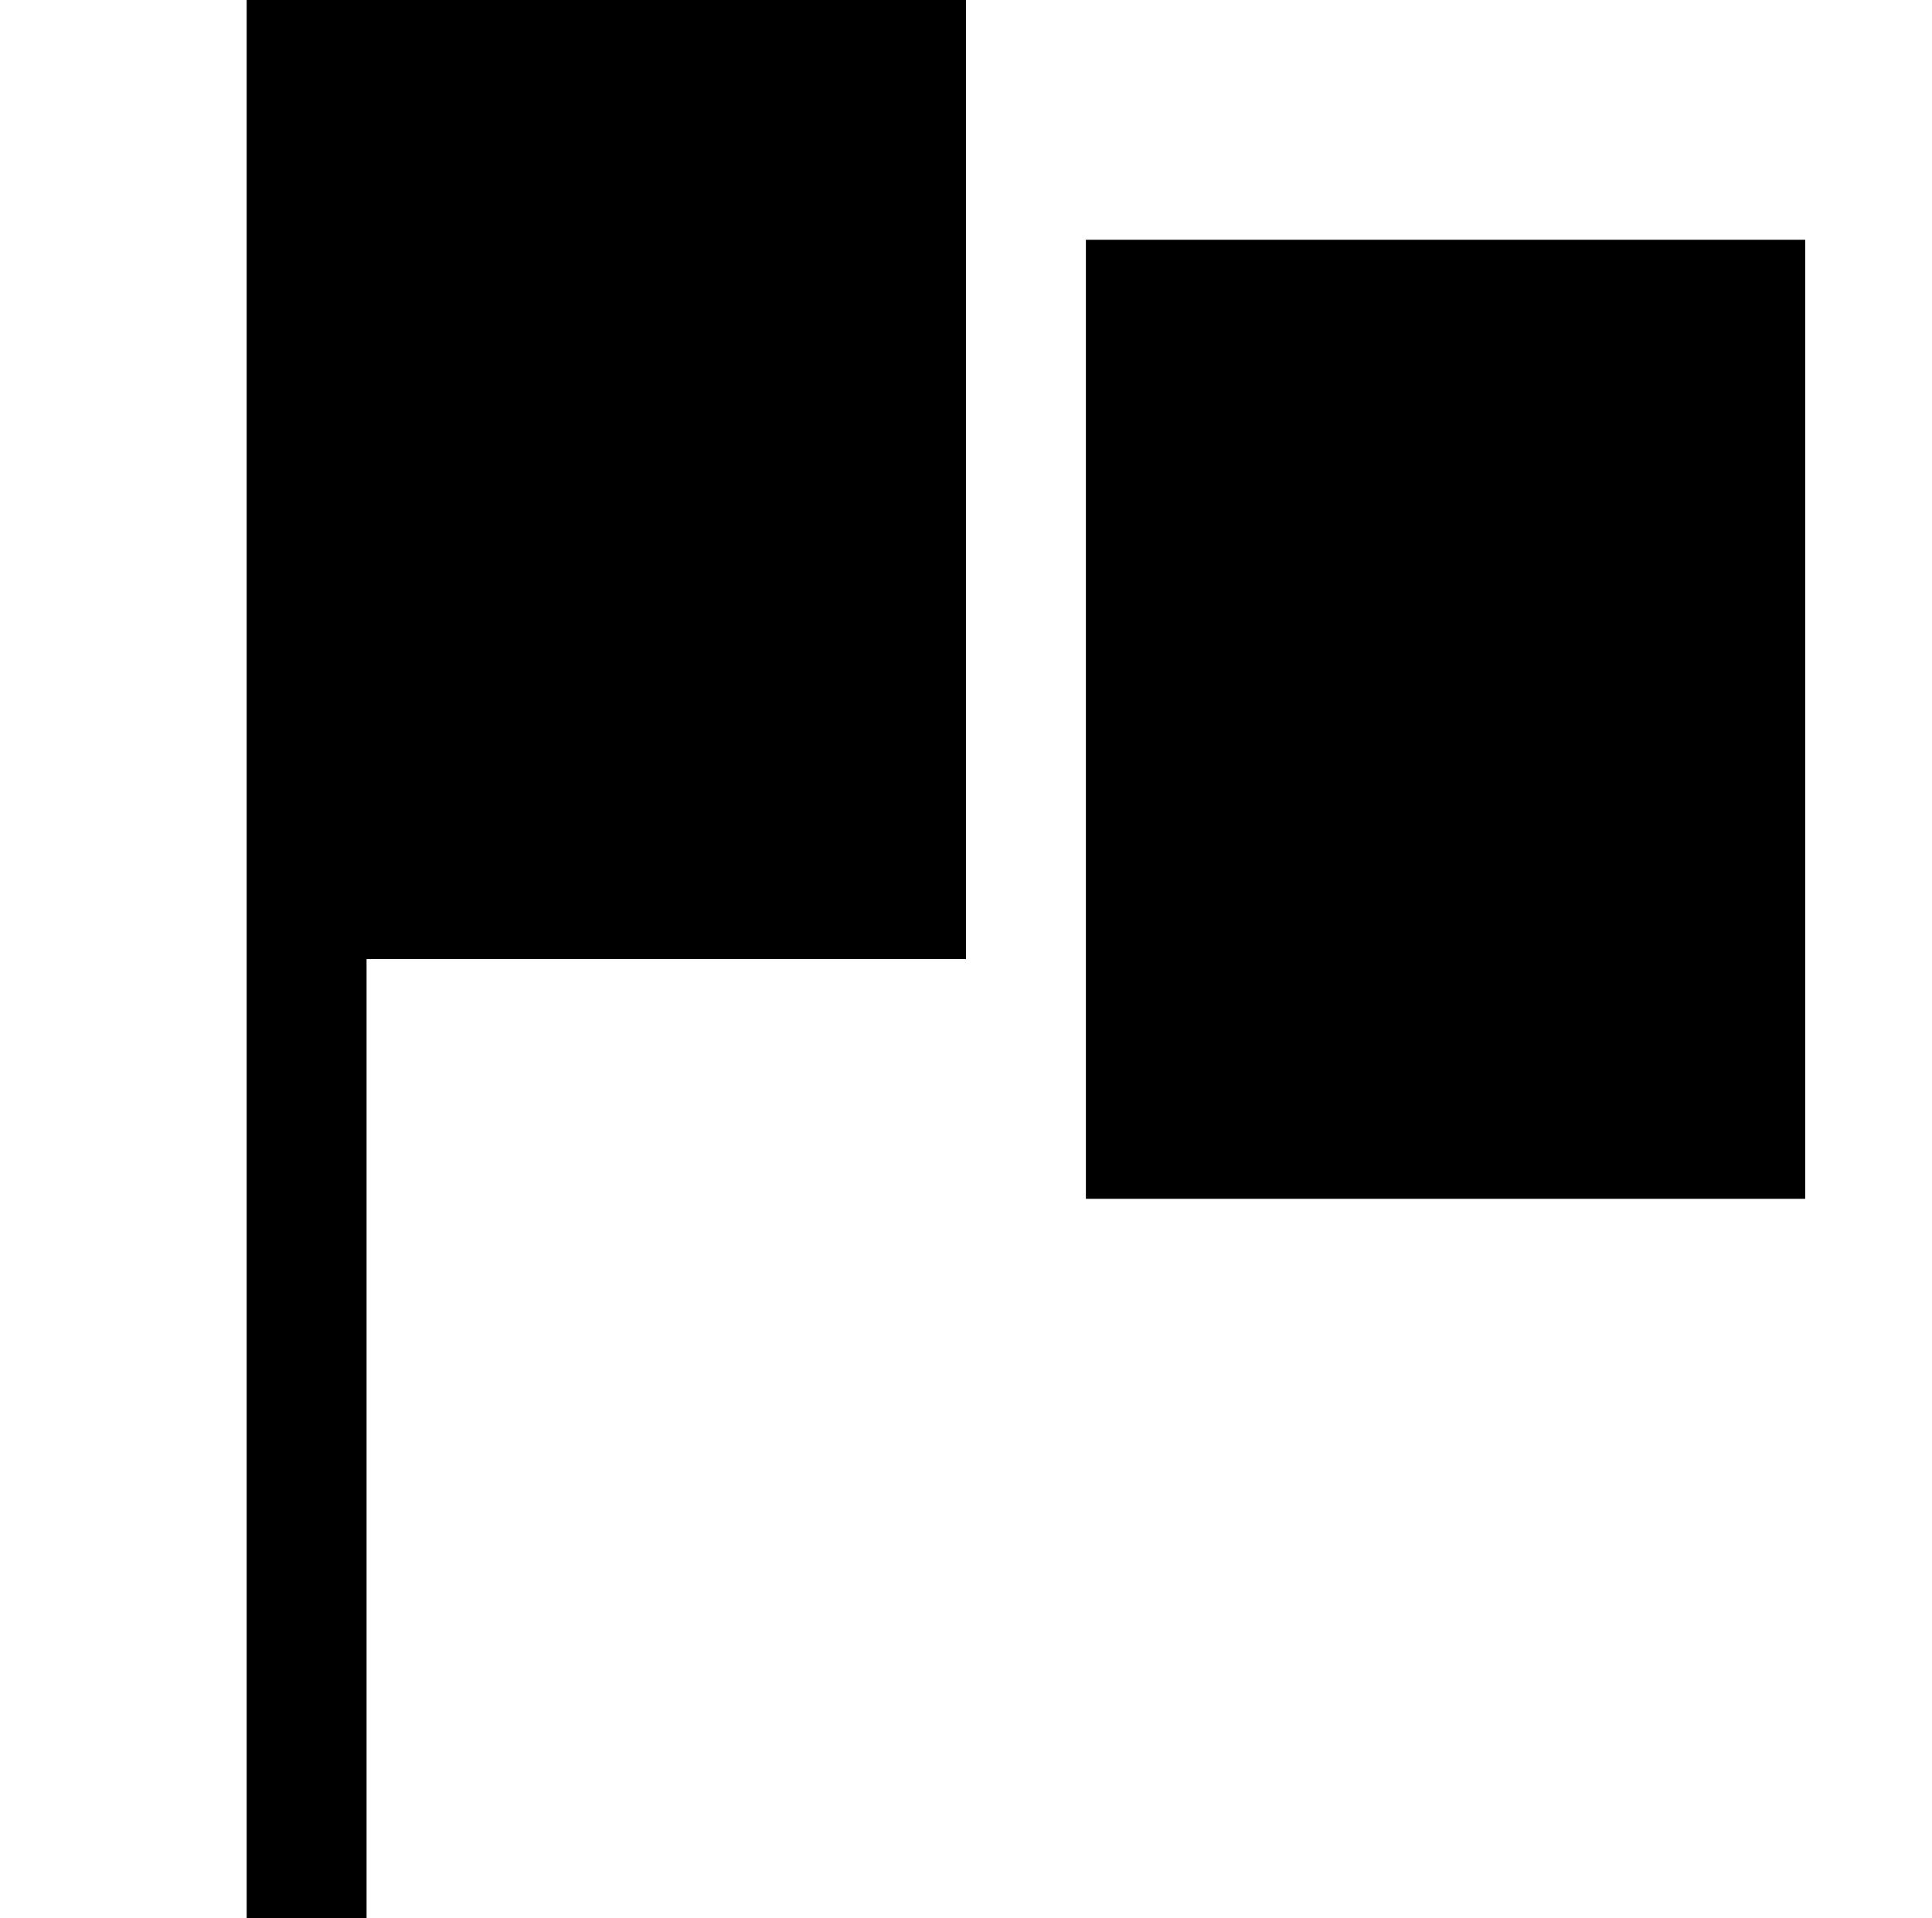 <svg width="140" height="139" viewBox="0 0 140 139" fill="none" xmlns="http://www.w3.org/2000/svg">
<path d="M17.875 139V0H70V69.5H26.562V139H17.875ZM78.688 17.375H130.812V86.875H78.688V17.375Z" fill="black"/>
</svg>
